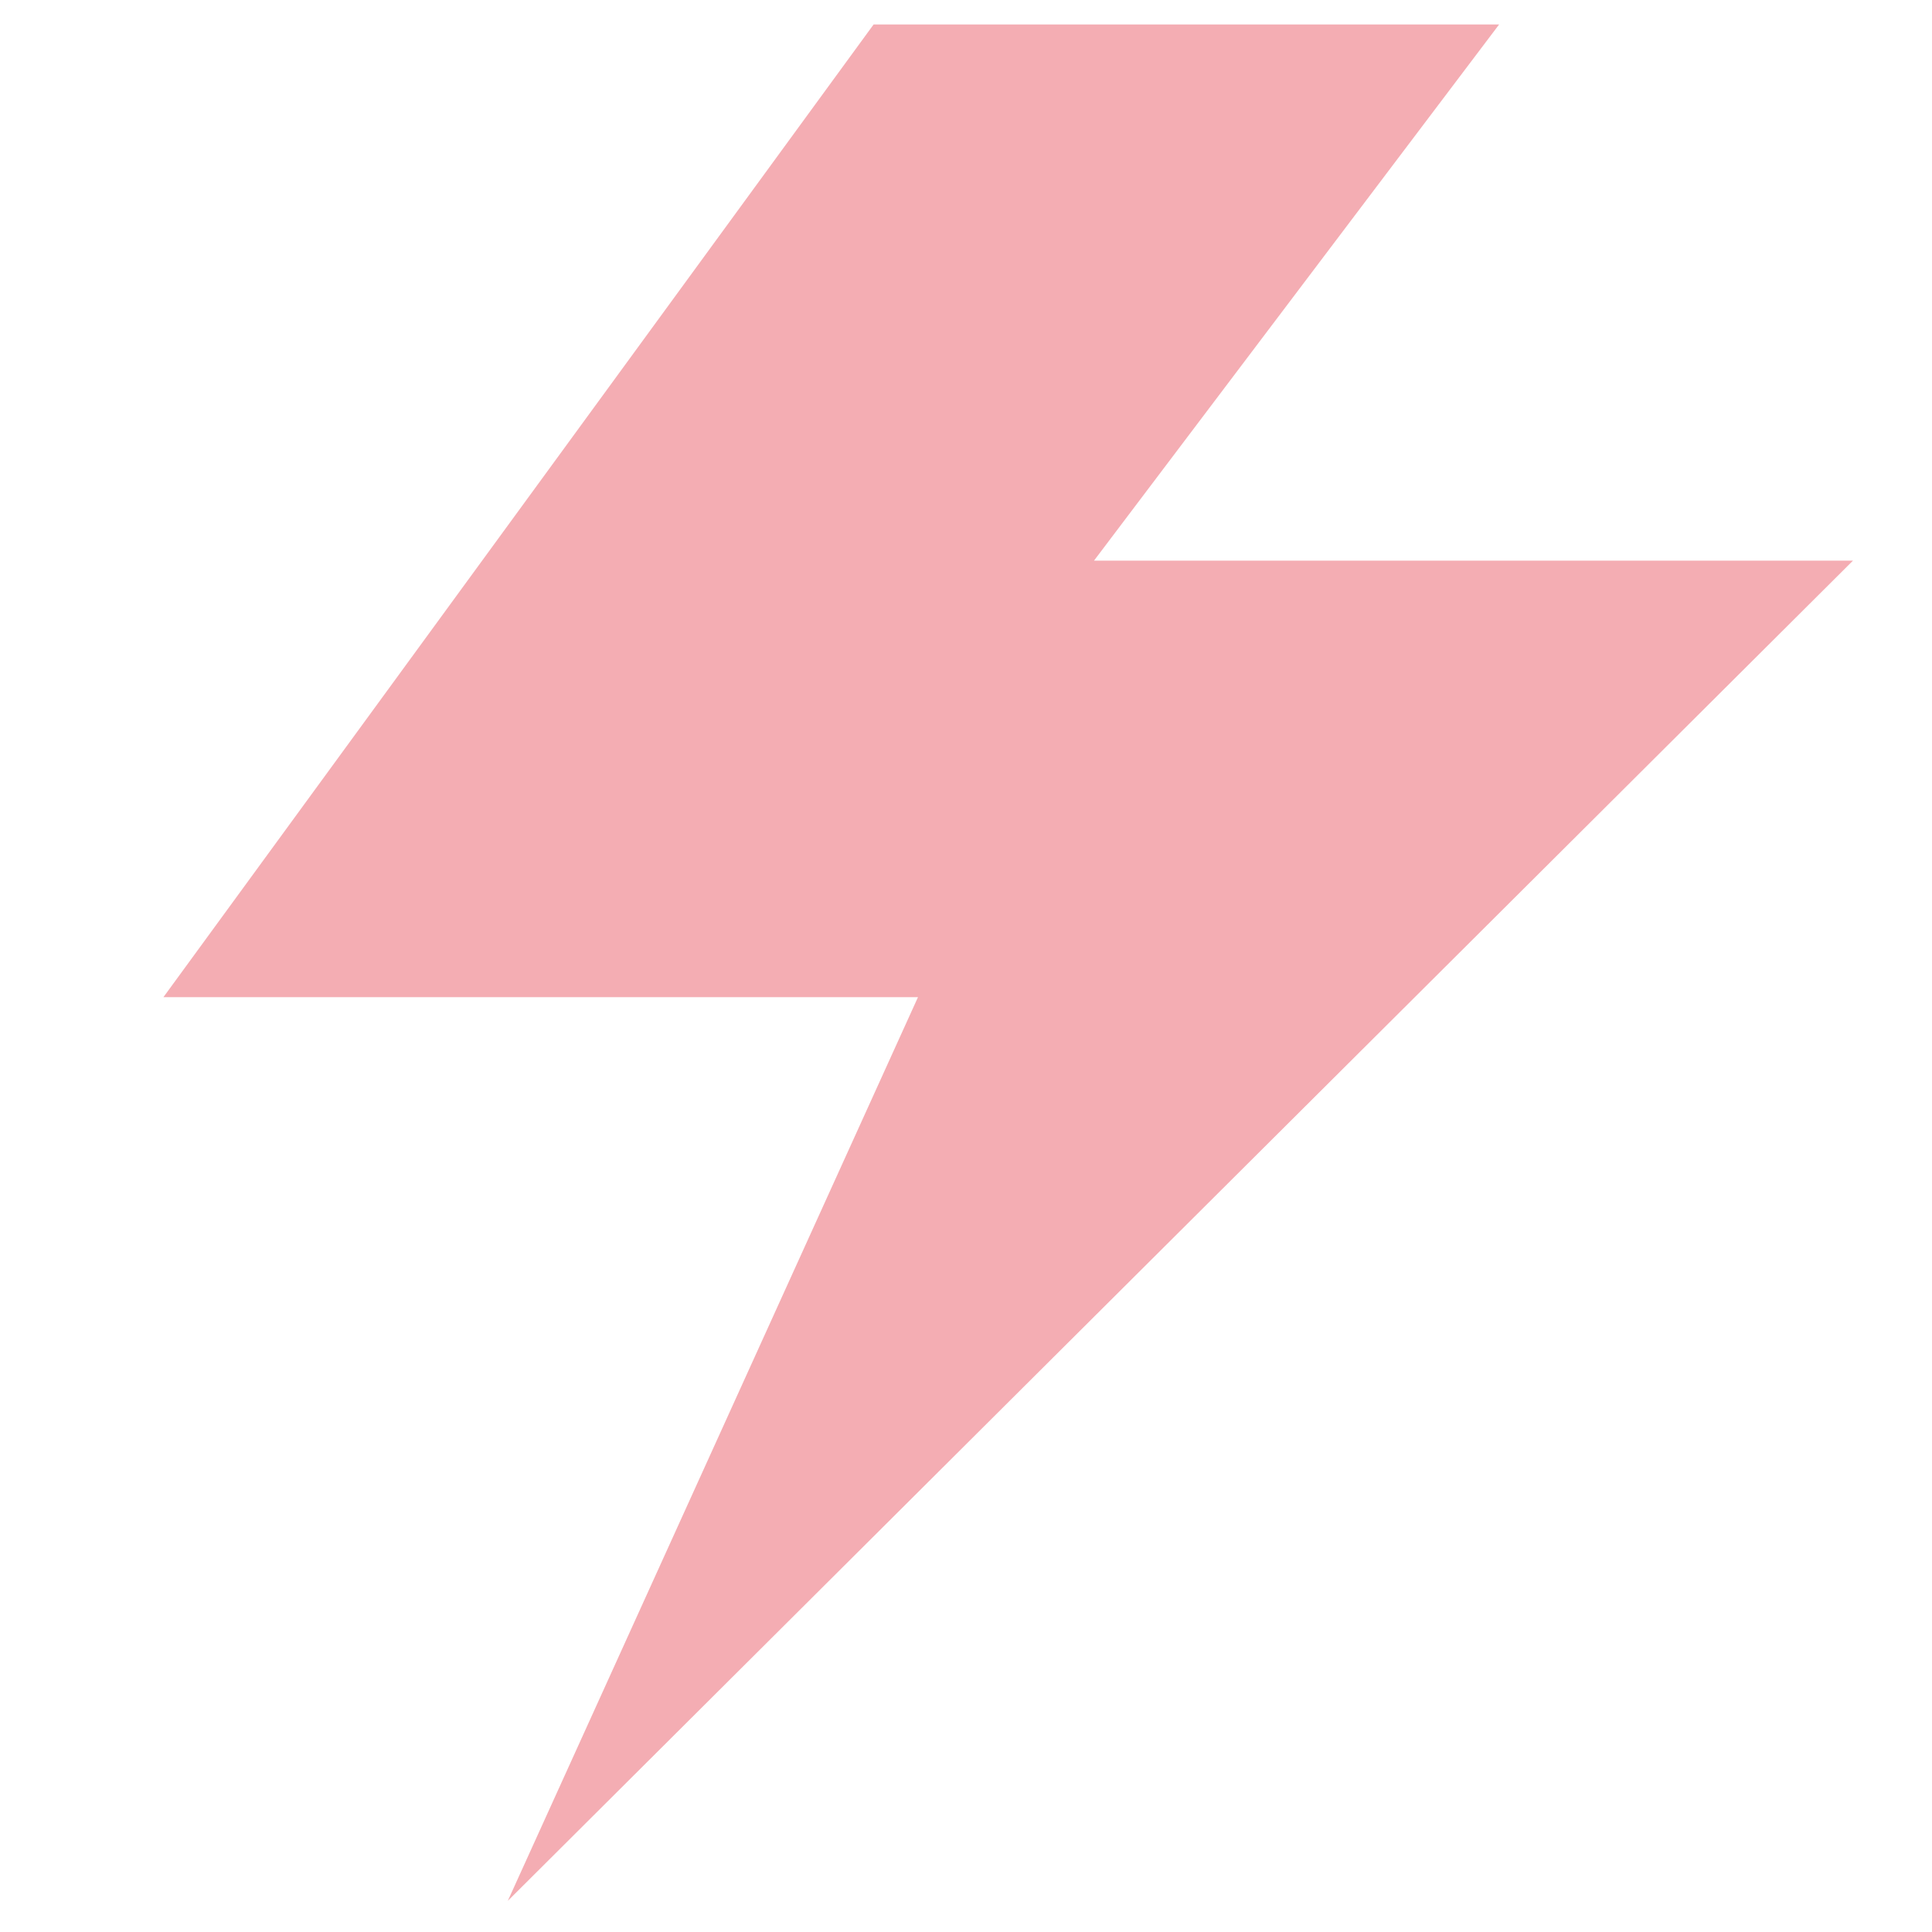 <svg width="152" height="152" viewBox="0 0 152 152" fill="none" xmlns="http://www.w3.org/2000/svg">
<path fill-rule="evenodd" clip-rule="evenodd" d="M68.731 1.925H117.944L86.069 44.11H145.781L39.95 149.551L72.222 78.452H12.857L68.731 1.925Z" fill="#F4ADB3"/>
</svg>

